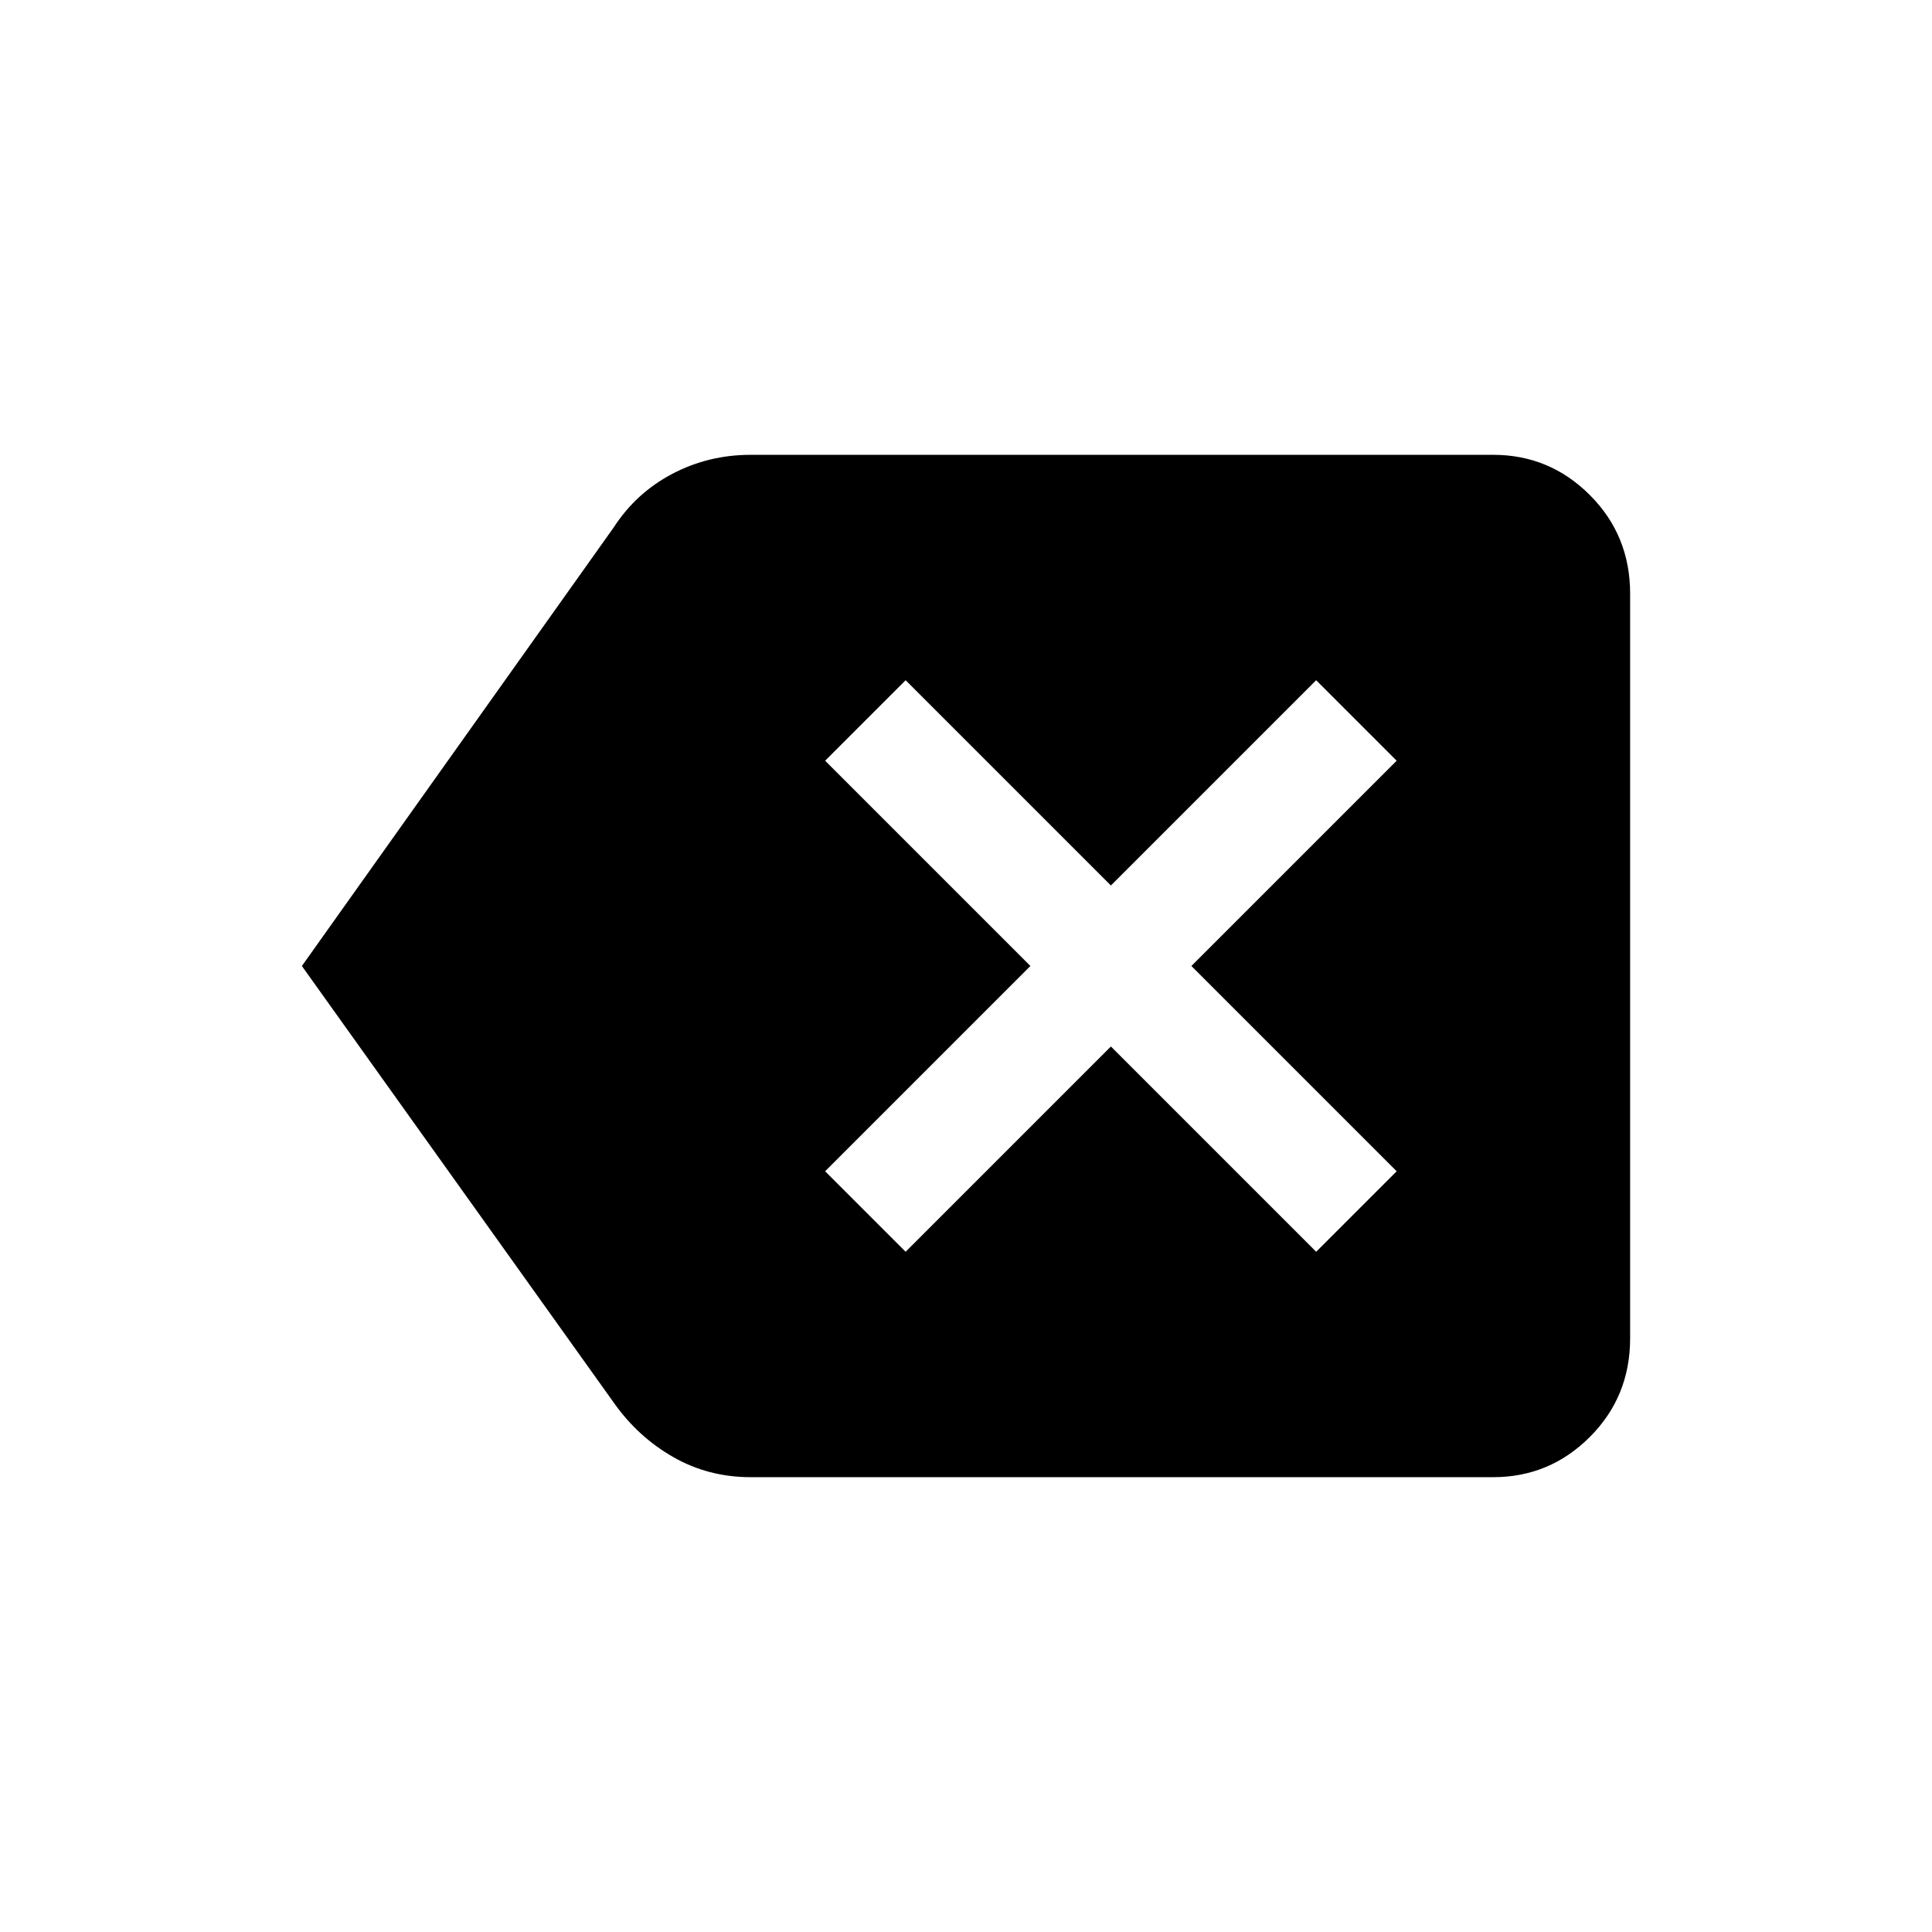 <svg xmlns="http://www.w3.org/2000/svg" height="24" width="24"><path d="M11.25 15.55 13.8 13 16.35 15.55 17.35 14.55 14.8 12 17.35 9.45 16.35 8.45 13.8 11 11.25 8.45 10.25 9.45 12.8 12 10.25 14.55ZM3.75 12 7.625 6.55Q7.9 6.125 8.35 5.887Q8.8 5.65 9.325 5.65H18.55Q19.25 5.65 19.75 6.15Q20.25 6.65 20.25 7.375V16.625Q20.25 17.35 19.75 17.85Q19.25 18.35 18.55 18.35H9.325Q8.8 18.35 8.363 18.1Q7.925 17.85 7.625 17.425Z"/></svg>